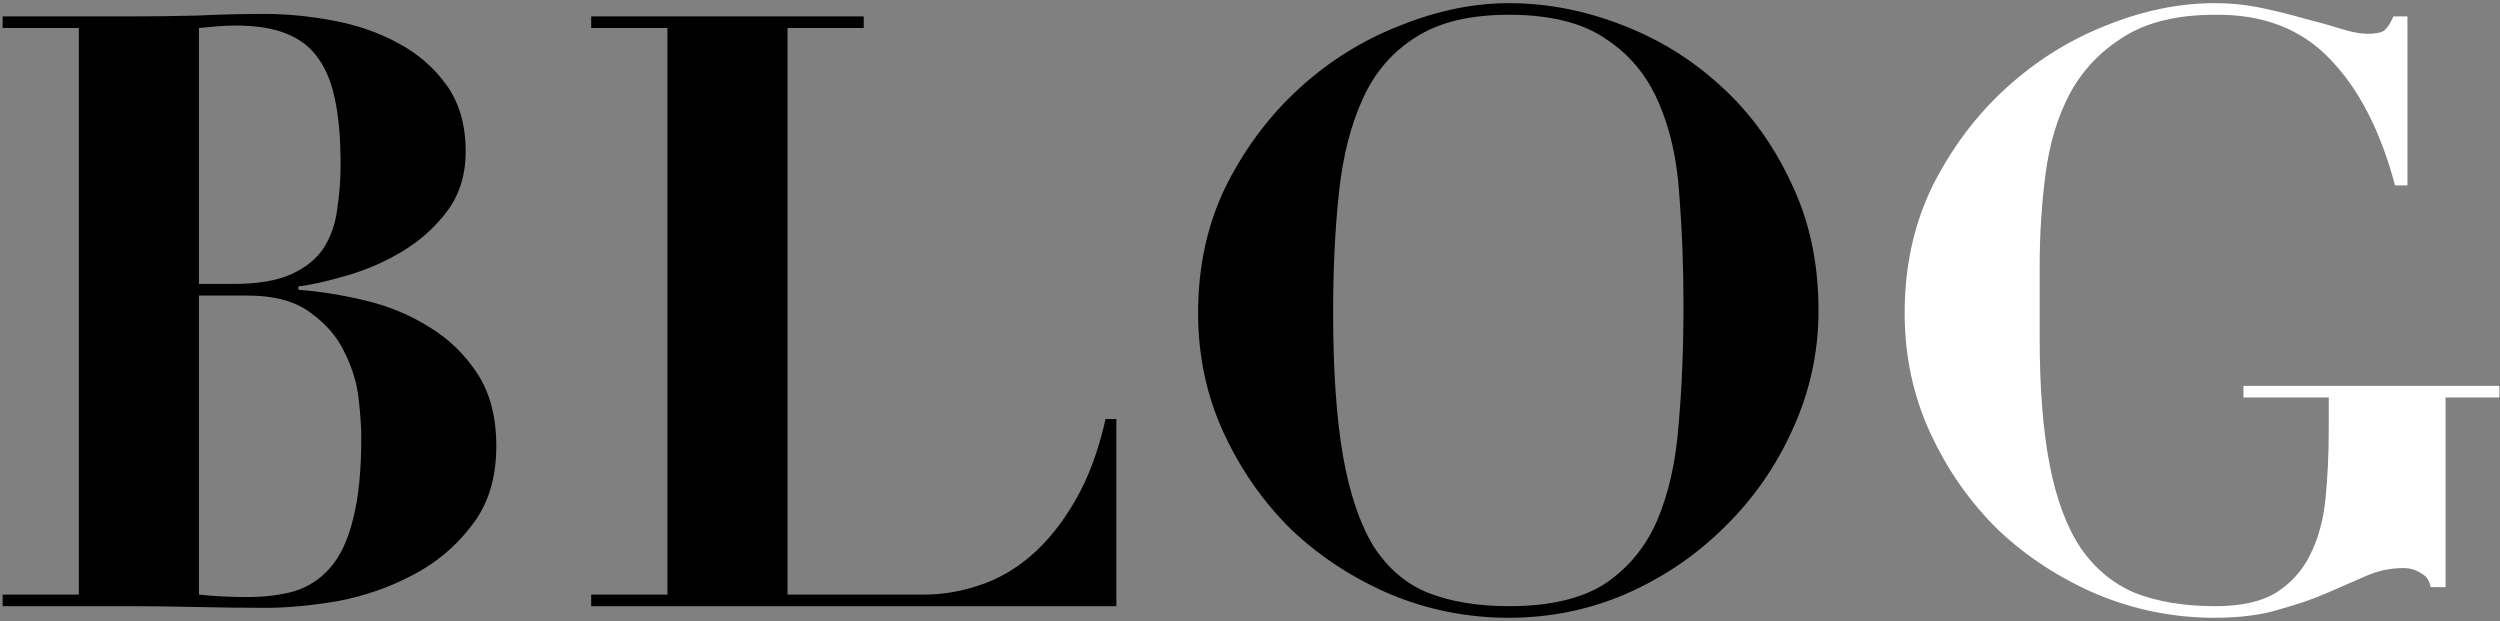 <svg width="664" height="165" viewBox="0 0 664 165" fill="none" xmlns="http://www.w3.org/2000/svg">
<rect x="0" y="0" width="664" height="165" fill="#808080" stroke="none"/>
<path d="M52.84 75.42V7.44C54.453 7.293 56.067 7.147 57.68 7C59.293 6.853 60.907 6.78 62.52 6.78C68.093 6.78 72.64 7.513 76.16 8.98C79.827 10.447 82.687 12.72 84.74 15.8C86.793 18.733 88.26 22.547 89.14 27.24C90.02 31.787 90.46 37.287 90.46 43.74C90.46 47.7 90.167 51.587 89.58 55.4C89.14 59.213 87.967 62.66 86.06 65.74C84.153 68.673 81.293 71.02 77.48 72.78C73.667 74.54 68.46 75.42 61.86 75.42H52.84ZM52.84 157.92V78.5H65.6C72.933 78.5 78.58 80.04 82.54 83.12C86.647 86.053 89.653 89.573 91.56 93.68C93.613 97.787 94.86 101.967 95.3 106.22C95.74 110.327 95.96 113.627 95.96 116.12C95.96 125.067 95.227 132.327 93.76 137.9C92.44 143.327 90.46 147.58 87.82 150.66C85.18 153.74 81.953 155.867 78.14 157.04C74.473 158.067 70.293 158.58 65.6 158.58C61.053 158.58 56.8 158.36 52.84 157.92ZM20.94 7.44V157.92H0.7V161H33.92C40.08 161 46.167 161.073 52.18 161.22C58.34 161.367 64.5 161.44 70.66 161.44C76.233 161.44 82.54 160.853 89.58 159.68C96.62 158.36 103.22 156.087 109.38 152.86C115.687 149.633 120.967 145.233 125.22 139.66C129.62 134.087 131.82 127.047 131.82 118.54C131.82 110.767 130.133 104.313 126.76 99.18C123.387 94.047 119.133 89.94 114 86.86C108.867 83.633 103.22 81.287 97.06 79.82C90.9 78.353 84.96 77.4 79.24 76.96V76.08C82.76 75.64 87.013 74.687 92 73.22C97.133 71.753 102.047 69.627 106.74 66.84C111.433 64.053 115.393 60.533 118.62 56.28C121.993 51.88 123.68 46.527 123.68 40.22C123.68 33.18 121.993 27.313 118.62 22.62C115.247 17.927 110.92 14.187 105.64 11.4C100.507 8.613 94.787 6.633 88.48 5.46C82.173 4.287 76.16 3.7 70.44 3.7C64.28 3.7 58.193 3.847 52.18 4.14C46.167 4.287 40.08 4.36 33.92 4.36H0.7V7.44H20.94ZM157.025 4.36V7.44H177.265V157.92H157.025V161H296.505V111.28H293.645C291.739 119.787 289.025 127.047 285.505 133.06C282.132 138.927 278.245 143.767 273.845 147.58C269.592 151.247 264.972 153.887 259.985 155.5C255.145 157.113 250.305 157.92 245.465 157.92H209.165V7.44H229.405V4.36H157.025ZM354.075 83.12C354.075 71.533 354.588 60.9 355.615 51.22C356.642 41.54 358.768 33.18 361.995 26.14C365.222 19.1 369.915 13.673 376.075 9.86C382.235 5.9 390.448 3.92 400.715 3.92C411.715 3.92 420.295 6.047 426.455 10.3C432.762 14.407 437.455 20.053 440.535 27.24C443.615 34.28 445.448 42.493 446.035 51.88C446.768 61.12 447.135 70.873 447.135 81.14C447.135 92.58 446.695 103.213 445.815 113.04C445.082 122.72 443.175 131.153 440.095 138.34C437.015 145.38 432.395 150.953 426.235 155.06C420.075 159.02 411.568 161 400.715 161C392.502 161 385.388 159.827 379.375 157.48C373.508 155.133 368.668 151.027 364.855 145.16C361.188 139.147 358.475 131.153 356.715 121.18C354.955 111.06 354.075 98.373 354.075 83.12ZM318.215 83.12C318.215 94.56 320.488 105.193 325.035 115.02C329.582 124.847 335.595 133.427 343.075 140.76C350.702 147.947 359.502 153.667 369.475 157.92C379.448 162.027 389.862 164.08 400.715 164.08C411.715 164.08 422.128 161.953 431.955 157.7C441.928 153.3 450.655 147.36 458.135 139.88C465.762 132.4 471.775 123.747 476.175 113.92C480.722 103.947 482.995 93.46 482.995 82.46C482.995 69.847 480.575 58.553 475.735 48.58C471.042 38.46 464.808 29.88 457.035 22.84C449.408 15.8 440.608 10.373 430.635 6.56C420.808 2.747 410.835 0.84 400.715 0.84C391.328 0.84 381.722 2.82 371.895 6.78C362.068 10.593 353.195 16.093 345.275 23.28C337.355 30.467 330.828 39.12 325.695 49.24C320.708 59.36 318.215 70.653 318.215 83.12Z" fill="black"/>
<path d="M639.417 49.24V4.36H635.677C634.943 6.12 634.137 7.367 633.257 8.1C632.377 8.687 630.91 8.98 628.857 8.98C626.95 8.98 624.603 8.54 621.817 7.66C619.03 6.78 615.877 5.9 612.357 5.02C608.837 3.993 605.023 3.04 600.917 2.16C596.81 1.28 592.557 0.84 588.157 0.84C578.77 0.84 569.163 2.82 559.337 6.78C549.657 10.593 540.857 16.093 532.937 23.28C525.017 30.467 518.49 39.12 513.357 49.24C508.37 59.36 505.877 70.653 505.877 83.12C505.877 94.56 508.15 105.193 512.697 115.02C517.243 124.847 523.257 133.427 530.737 140.76C538.363 147.947 547.163 153.667 557.137 157.92C567.11 162.027 577.45 164.08 588.157 164.08C594.903 164.08 600.623 163.347 605.317 161.88C610.157 160.56 614.41 159.093 618.077 157.48C621.743 155.867 625.117 154.4 628.197 153.08C631.423 151.613 634.797 150.88 638.317 150.88C640.077 150.88 641.617 151.32 642.937 152.2C644.403 152.933 645.283 154.18 645.577 155.94H649.537V105.56H663.837V102.48H595.857V105.56H618.517V113.92C618.517 120.667 618.223 126.9 617.637 132.62C617.05 138.34 615.657 143.327 613.457 147.58C611.403 151.687 608.397 154.987 604.437 157.48C600.477 159.827 595.123 161 588.377 161C580.163 161 573.05 159.827 567.037 157.48C561.17 154.987 556.33 150.953 552.517 145.38C548.85 139.807 546.137 132.473 544.377 123.38C542.617 114.287 541.737 103.067 541.737 89.72V70.58C541.737 62.367 542.25 54.3 543.277 46.38C544.303 38.313 546.43 31.2 549.657 25.04C553.03 18.733 557.797 13.673 563.957 9.86C570.117 5.9 578.257 3.92 588.377 3.92C601.137 3.773 611.33 7.733 618.957 15.8C626.583 23.72 632.303 34.867 636.117 49.24H639.417Z" fill="white"/>
</svg>
